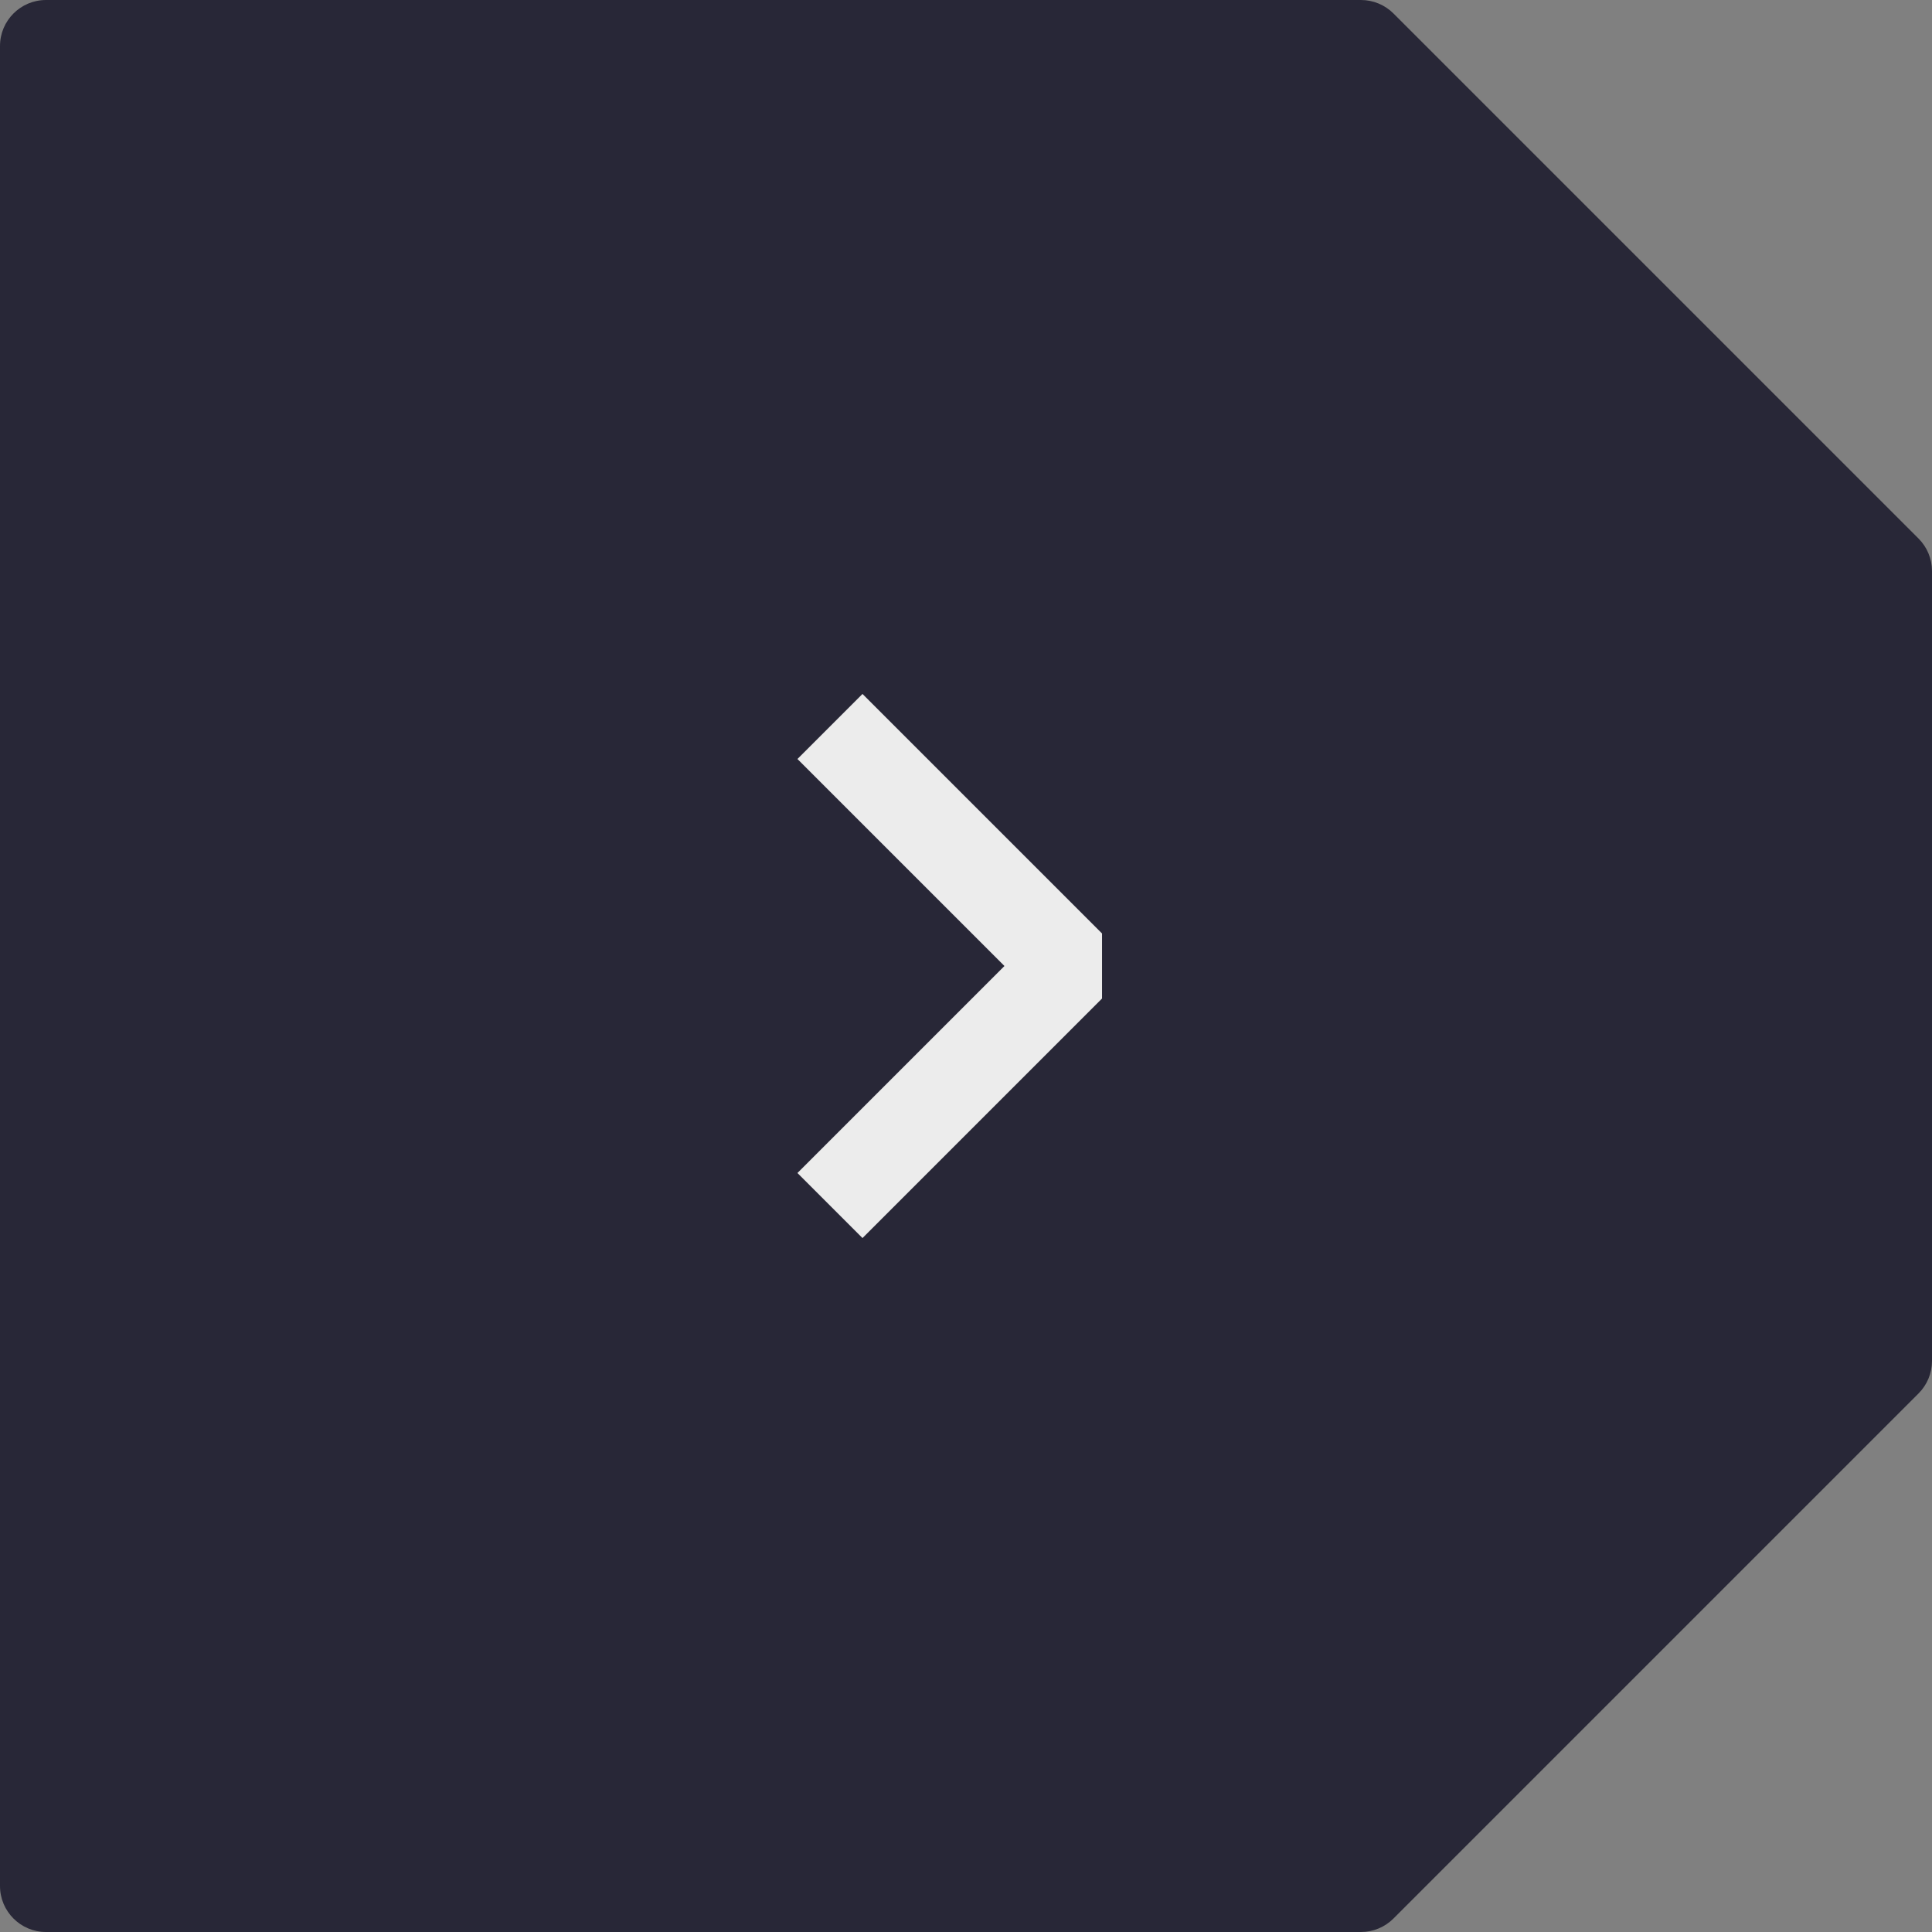 <svg width="42" height="42" viewBox="0 0 42 42" fill="none" xmlns="http://www.w3.org/2000/svg">
    <rect x="0" y="0" width="42" height="42" fill="#808080" stroke="none"/>
    <g opacity="0.85" clipPath="url(#clip0_876_1628)">
        <path d="M0 1C0 0.448 0.448 0 1 0H29.586C29.851 0 30.105 0.105 30.293 0.293L41.707 11.707C41.895 11.895 42 12.149 42 12.414V29.586C42 29.851 41.895 30.105 41.707 30.293L30.293 41.707C30.105 41.895 29.851 42 29.586 42H1C0.448 42 0 41.552 0 41V1Z" fill="#19182A"/>
        <path d="M18.75 25.5L23.25 21L18.75 16.5" stroke="white" stroke-width="2" stroke-linecap="square" stroke-linejoin="bevel"/>
    </g>
    <defs>
        <clipPath id="clip0_876_1628">
            <rect width="42" height="42" fill="white"/>
        </clipPath>
    </defs>
</svg>